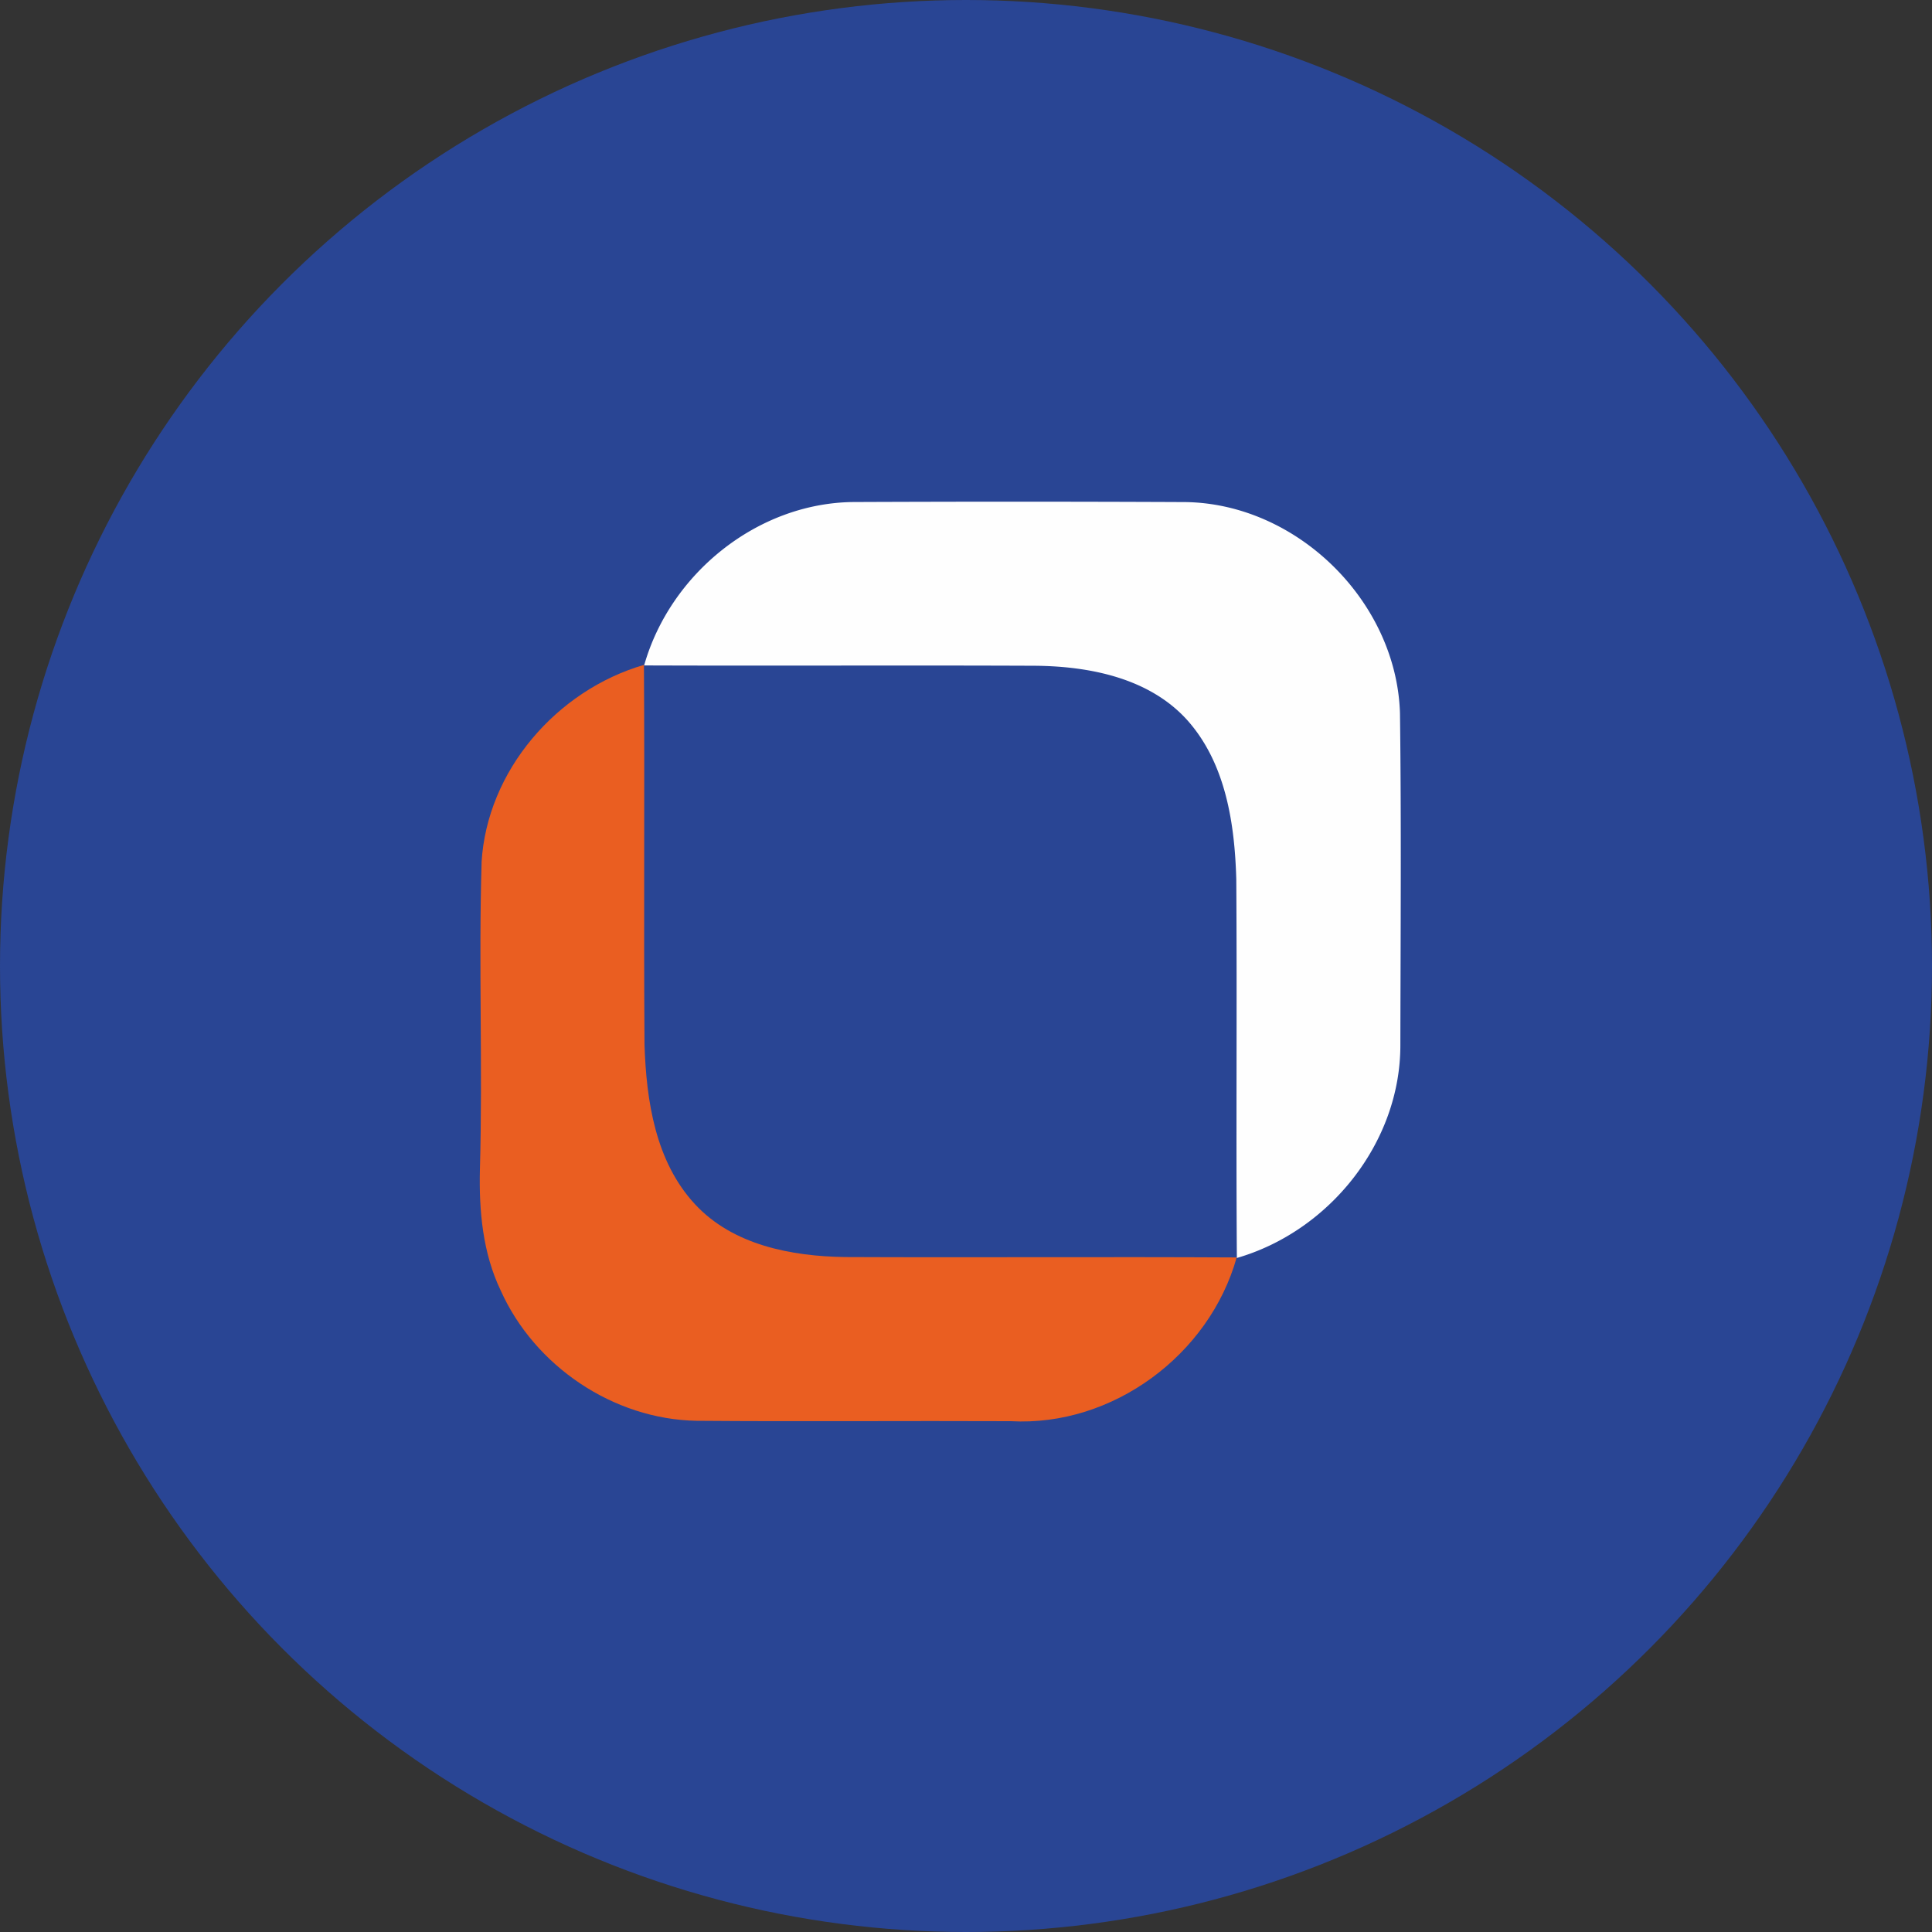 <svg xmlns="http://www.w3.org/2000/svg" width="40" height="40" fill="none"><rect width="100%" height="100%" fill="#333333" stroke="none"/><circle cx="20" cy="20" r="20" fill="#294594"/><path fill="#EA5E21" d="M9.97 17.856c.112-1.901 1.555-3.564 3.362-4.09.017 2.623-.007 5.248.012 7.871.038 1.155.226 2.412 1.043 3.293.786.85 2 1.08 3.11 1.096 2.703.012 5.405-.007 8.107.008-.566 2.02-2.57 3.506-4.677 3.39-2.17-.01-4.339.01-6.507-.008-1.723-.031-3.353-1.134-4.054-2.699-.373-.777-.45-1.65-.43-2.5.06-2.12-.029-4.242.035-6.361z"/><path fill="#FEFEFE" d="M13.336 13.777c.537-1.898 2.34-3.36 4.325-3.383a790.74 790.74 0 016.888.001c2.313.036 4.364 2.058 4.436 4.37.029 2.289.012 4.581.008 6.87.004 2.016-1.467 3.855-3.385 4.41-.019-2.612.005-5.224-.012-7.837-.032-1.154-.218-2.41-1.02-3.304-.783-.863-2.006-1.107-3.125-1.12-2.704-.012-5.41.003-8.115-.007z"/></svg>